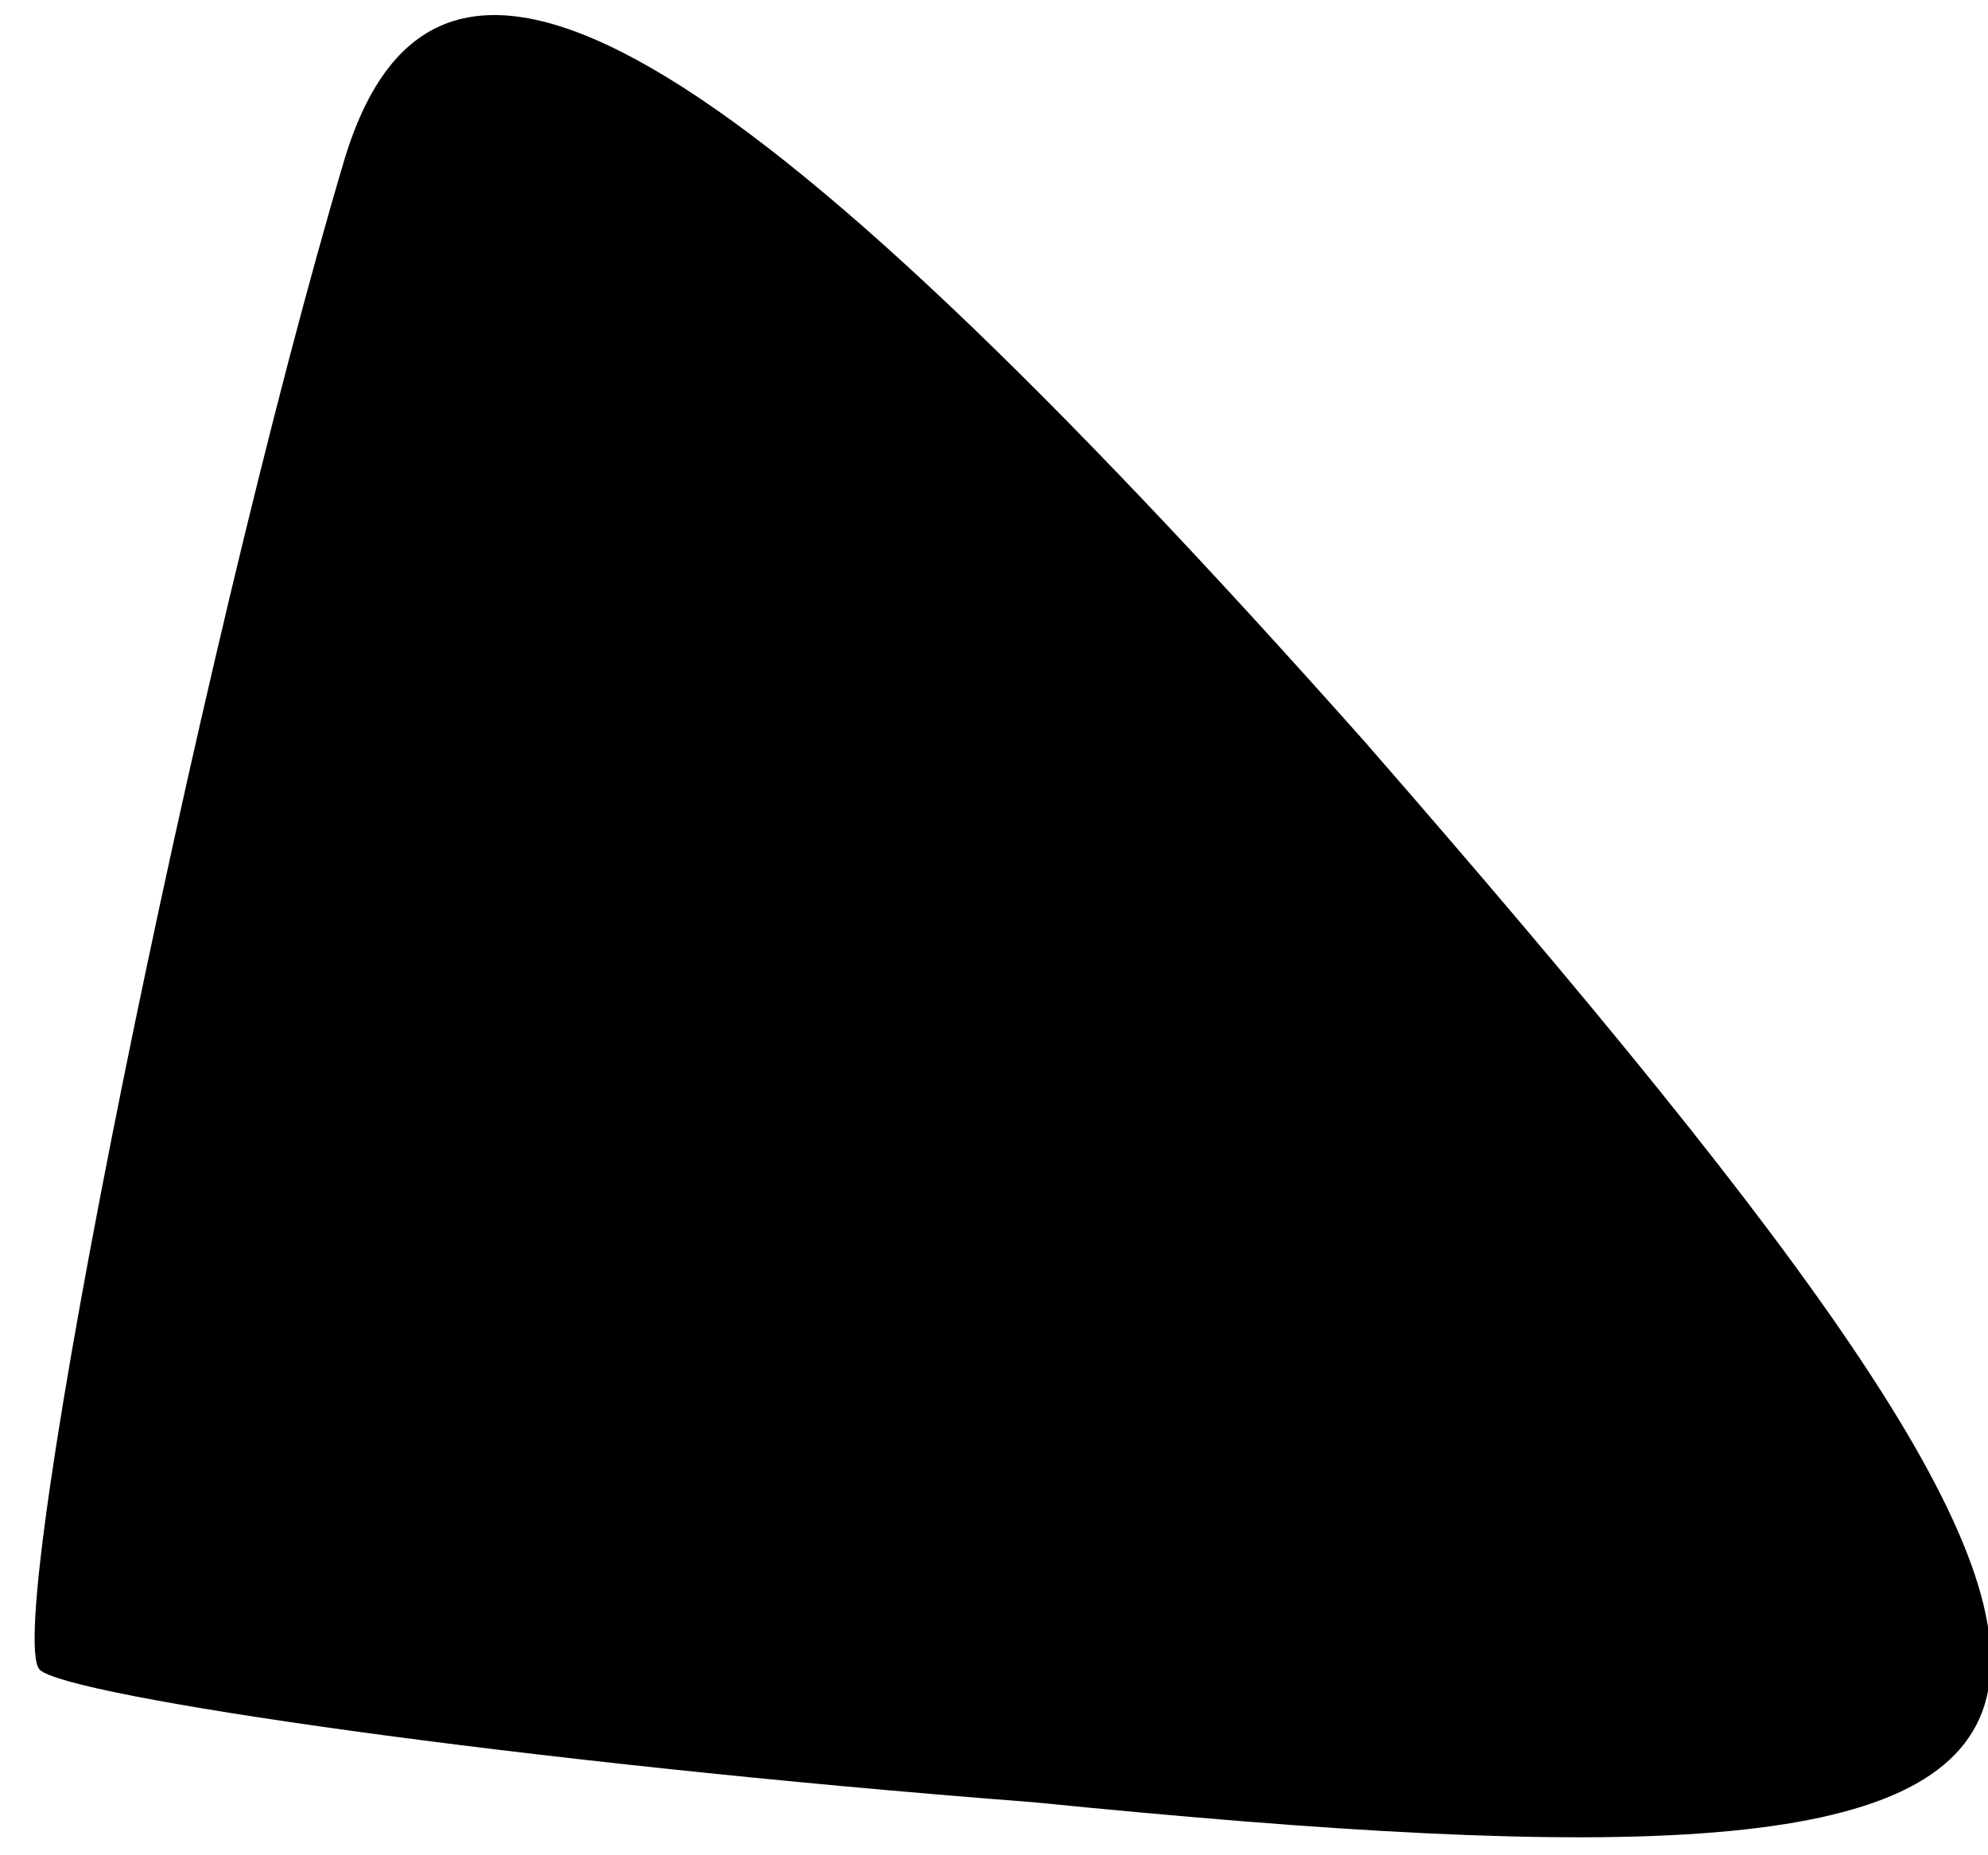<?xml version="1.0" standalone="no"?>
<!DOCTYPE svg PUBLIC "-//W3C//DTD SVG 20010904//EN"
 "http://www.w3.org/TR/2001/REC-SVG-20010904/DTD/svg10.dtd">
<svg version="1.0" xmlns="http://www.w3.org/2000/svg"
 width="15pt" height="14pt" viewBox="0 0 15 14"
 preserveAspectRatio="xMidYMid meet">
<g transform="translate(0,14) scale(0.1,-0.1)"
fill="#000000" stroke="none">
<path fill="#000000" stroke="none" d="M26 128 c-11 -37 -26 -111 -23 -114 2
-2 36 -7 75 -10 90 -9 93 2 25 80 -48 54 -70 67 -77 44z"/>
</g>
</svg>
